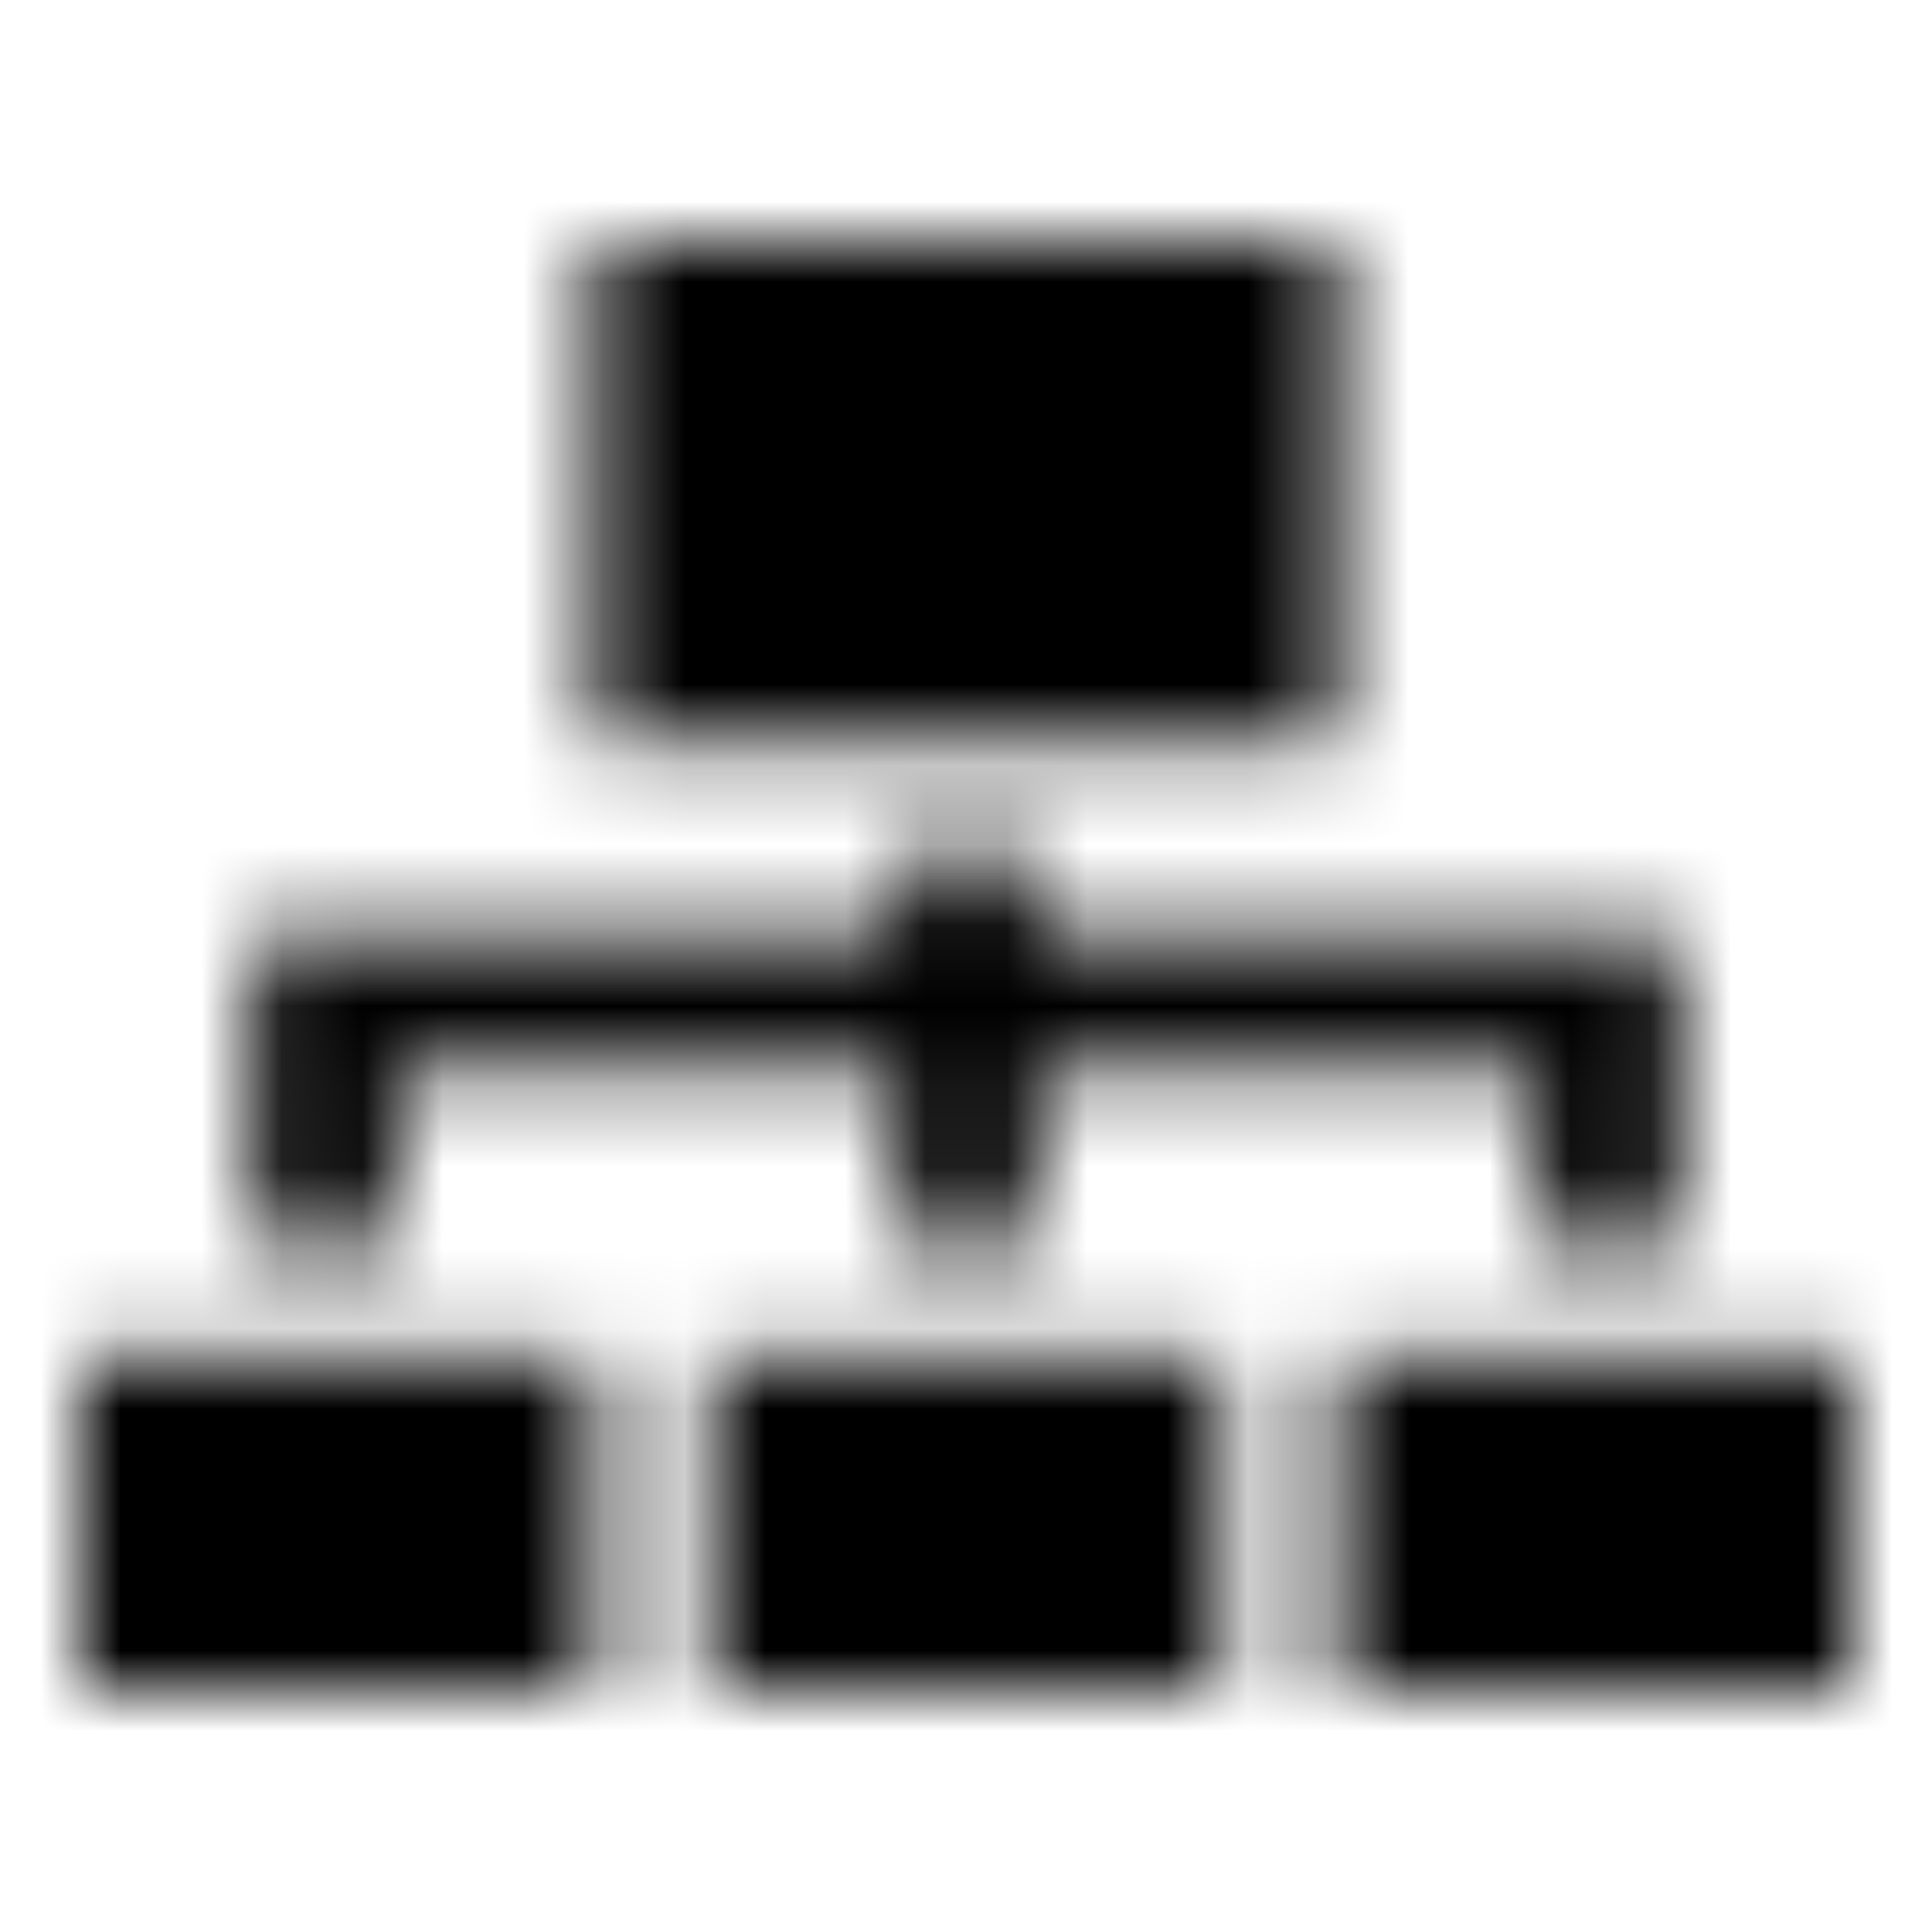 <?xml version="1.0" encoding="UTF-8"?>
<svg width="24px" height="24px" viewBox="0 0 24 24" version="1.1" xmlns="http://www.w3.org/2000/svg" xmlns:xlink="http://www.w3.org/1999/xlink">
    <!-- Generator: Sketch 51.2 (57519) - http://www.bohemiancoding.com/sketch -->
    <title>Icons/24x24/General/Icon_Organigram</title>
    <desc>Created with Sketch.</desc>
    <defs>
        <path d="M1,21 L1,16.846 L7.387,16.846 L7.387,21 L1,21 Z M8.806,21 L8.806,16.846 L15.194,16.846 L15.194,21 L8.806,21 Z M16.613,21 L16.613,16.846 L23,16.846 L23,21 L16.613,21 Z M4.931,13.279 L4.931,15.462 L3.129,15.462 L3.129,11.62 L11.122,11.62 L11.122,10.615 L12.878,10.615 L12.878,11.62 L20.871,11.62 L20.871,15.462 L19.069,15.462 L19.069,13.279 L12.878,13.279 L12.878,15.462 L11.122,15.462 L11.122,13.279 L4.931,13.279 Z M7.387,9.231 L7.387,3 L16.613,3 L16.613,9.231 L7.387,9.231 Z" id="path-1"></path>
    </defs>
    <g id="Icons/24x24/General/Icon_Organigram" stroke="none" stroke-width="1" fill="none" fill-rule="evenodd">
        <mask id="mask-2" fill="white">
            <use xlink:href="#path-1"></use>
        </mask>
        <g id="Organigram" fill-rule="nonzero"></g>
        <g id="Colours/General/Black-#000000" mask="url(#mask-2)" fill="#000000">
            <rect x="0" y="0" width="24" height="24"></rect>
        </g>
    </g>
</svg>